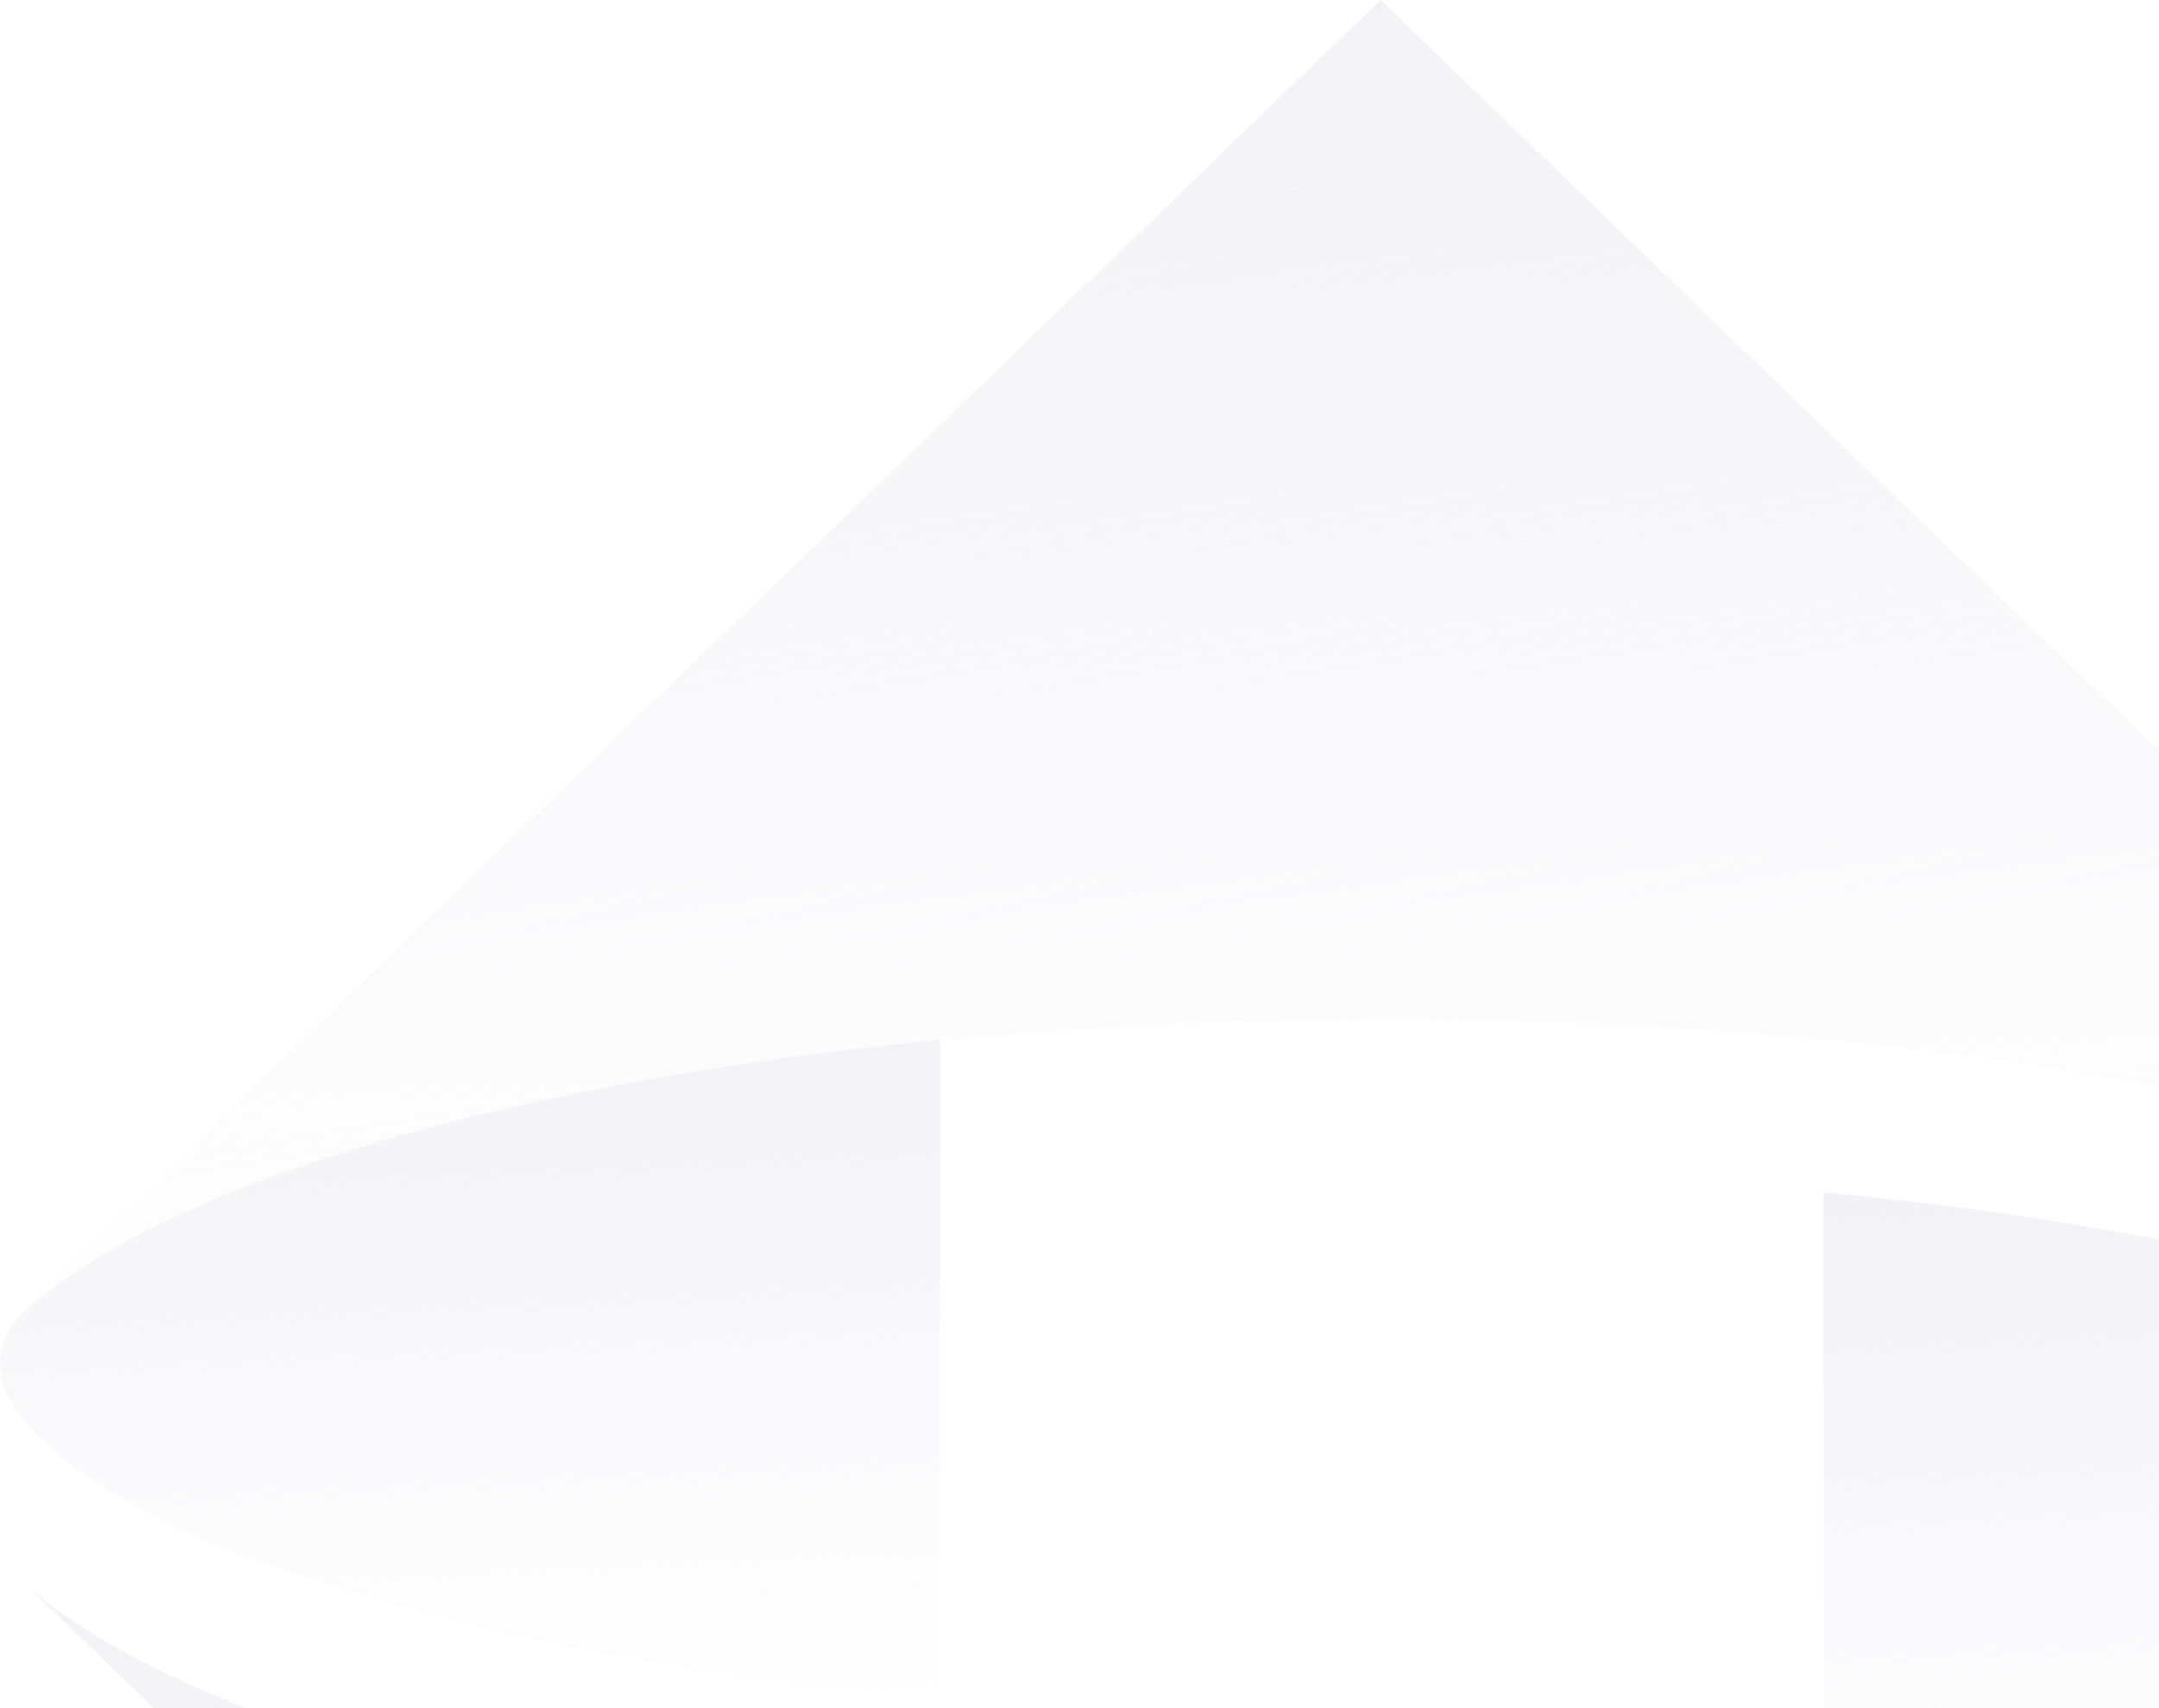 <svg width="460" height="364" viewBox="0 0 460 364" fill="none" xmlns="http://www.w3.org/2000/svg">
<g filter="url(#filter0_b_452_1501)">
<path d="M584.467 336.598C603.233 316.36 559.628 292.926 531.478 283.339C484.561 266.829 437.644 258.84 388.519 254.046V395.716C481.249 386.129 554.109 364.293 584.467 336.598Z" fill="url(#paint0_linear_452_1501)"/>
<path d="M5.469 337.656L294.146 616.201L585.03 335.526C545.841 372.275 430.481 398.904 294.146 398.904C160.019 399.437 46.315 373.872 5.469 337.656Z" fill="url(#paint1_linear_452_1501)"/>
<path d="M4.355 280.147C-13.86 300.386 29.193 323.82 57.343 333.406C104.26 349.917 151.177 357.905 200.302 362.699V221.562C107.572 230.616 34.16 252.453 4.355 280.147Z" fill="url(#paint2_linear_452_1501)"/>
<path d="M582.825 278.545L294.148 0L3.264 280.675C42.453 243.927 157.813 217.297 294.148 217.297C428.275 216.764 541.979 242.861 582.825 278.545Z" fill="url(#paint3_linear_452_1501)"/>
</g>
<defs>
<filter id="filter0_b_452_1501" x="-10" y="-10" width="609.013" height="636.201" filterUnits="userSpaceOnUse" color-interpolation-filters="sRGB">
<feFlood flood-opacity="0" result="BackgroundImageFix"/>
<feGaussianBlur in="BackgroundImageFix" stdDeviation="5"/>
<feComposite in2="SourceAlpha" operator="in" result="effect1_backgroundBlur_452_1501"/>
<feBlend mode="normal" in="SourceGraphic" in2="effect1_backgroundBlur_452_1501" result="shape"/>
</filter>
<linearGradient id="paint0_linear_452_1501" x1="488.766" y1="254.046" x2="495.678" y2="404.81" gradientUnits="userSpaceOnUse">
<stop stop-color="#F3F3F7"/>
<stop offset="1" stop-color="#F3F3F7" stop-opacity="0"/>
</linearGradient>
<linearGradient id="paint1_linear_452_1501" x1="295.25" y1="335.526" x2="304.646" y2="634.551" gradientUnits="userSpaceOnUse">
<stop stop-color="#F3F3F7"/>
<stop offset="1" stop-color="#F3F3F7" stop-opacity="0"/>
</linearGradient>
<linearGradient id="paint2_linear_452_1501" x1="100.151" y1="221.562" x2="107.018" y2="371.76" gradientUnits="userSpaceOnUse">
<stop stop-color="#F3F3F7"/>
<stop offset="1" stop-color="#F3F3F7" stop-opacity="0"/>
</linearGradient>
<linearGradient id="paint3_linear_452_1501" x1="293.044" y1="0" x2="302.441" y2="299.025" gradientUnits="userSpaceOnUse">
<stop stop-color="#F3F3F7"/>
<stop offset="1" stop-color="#F3F3F7" stop-opacity="0"/>
</linearGradient>
</defs>
</svg>
